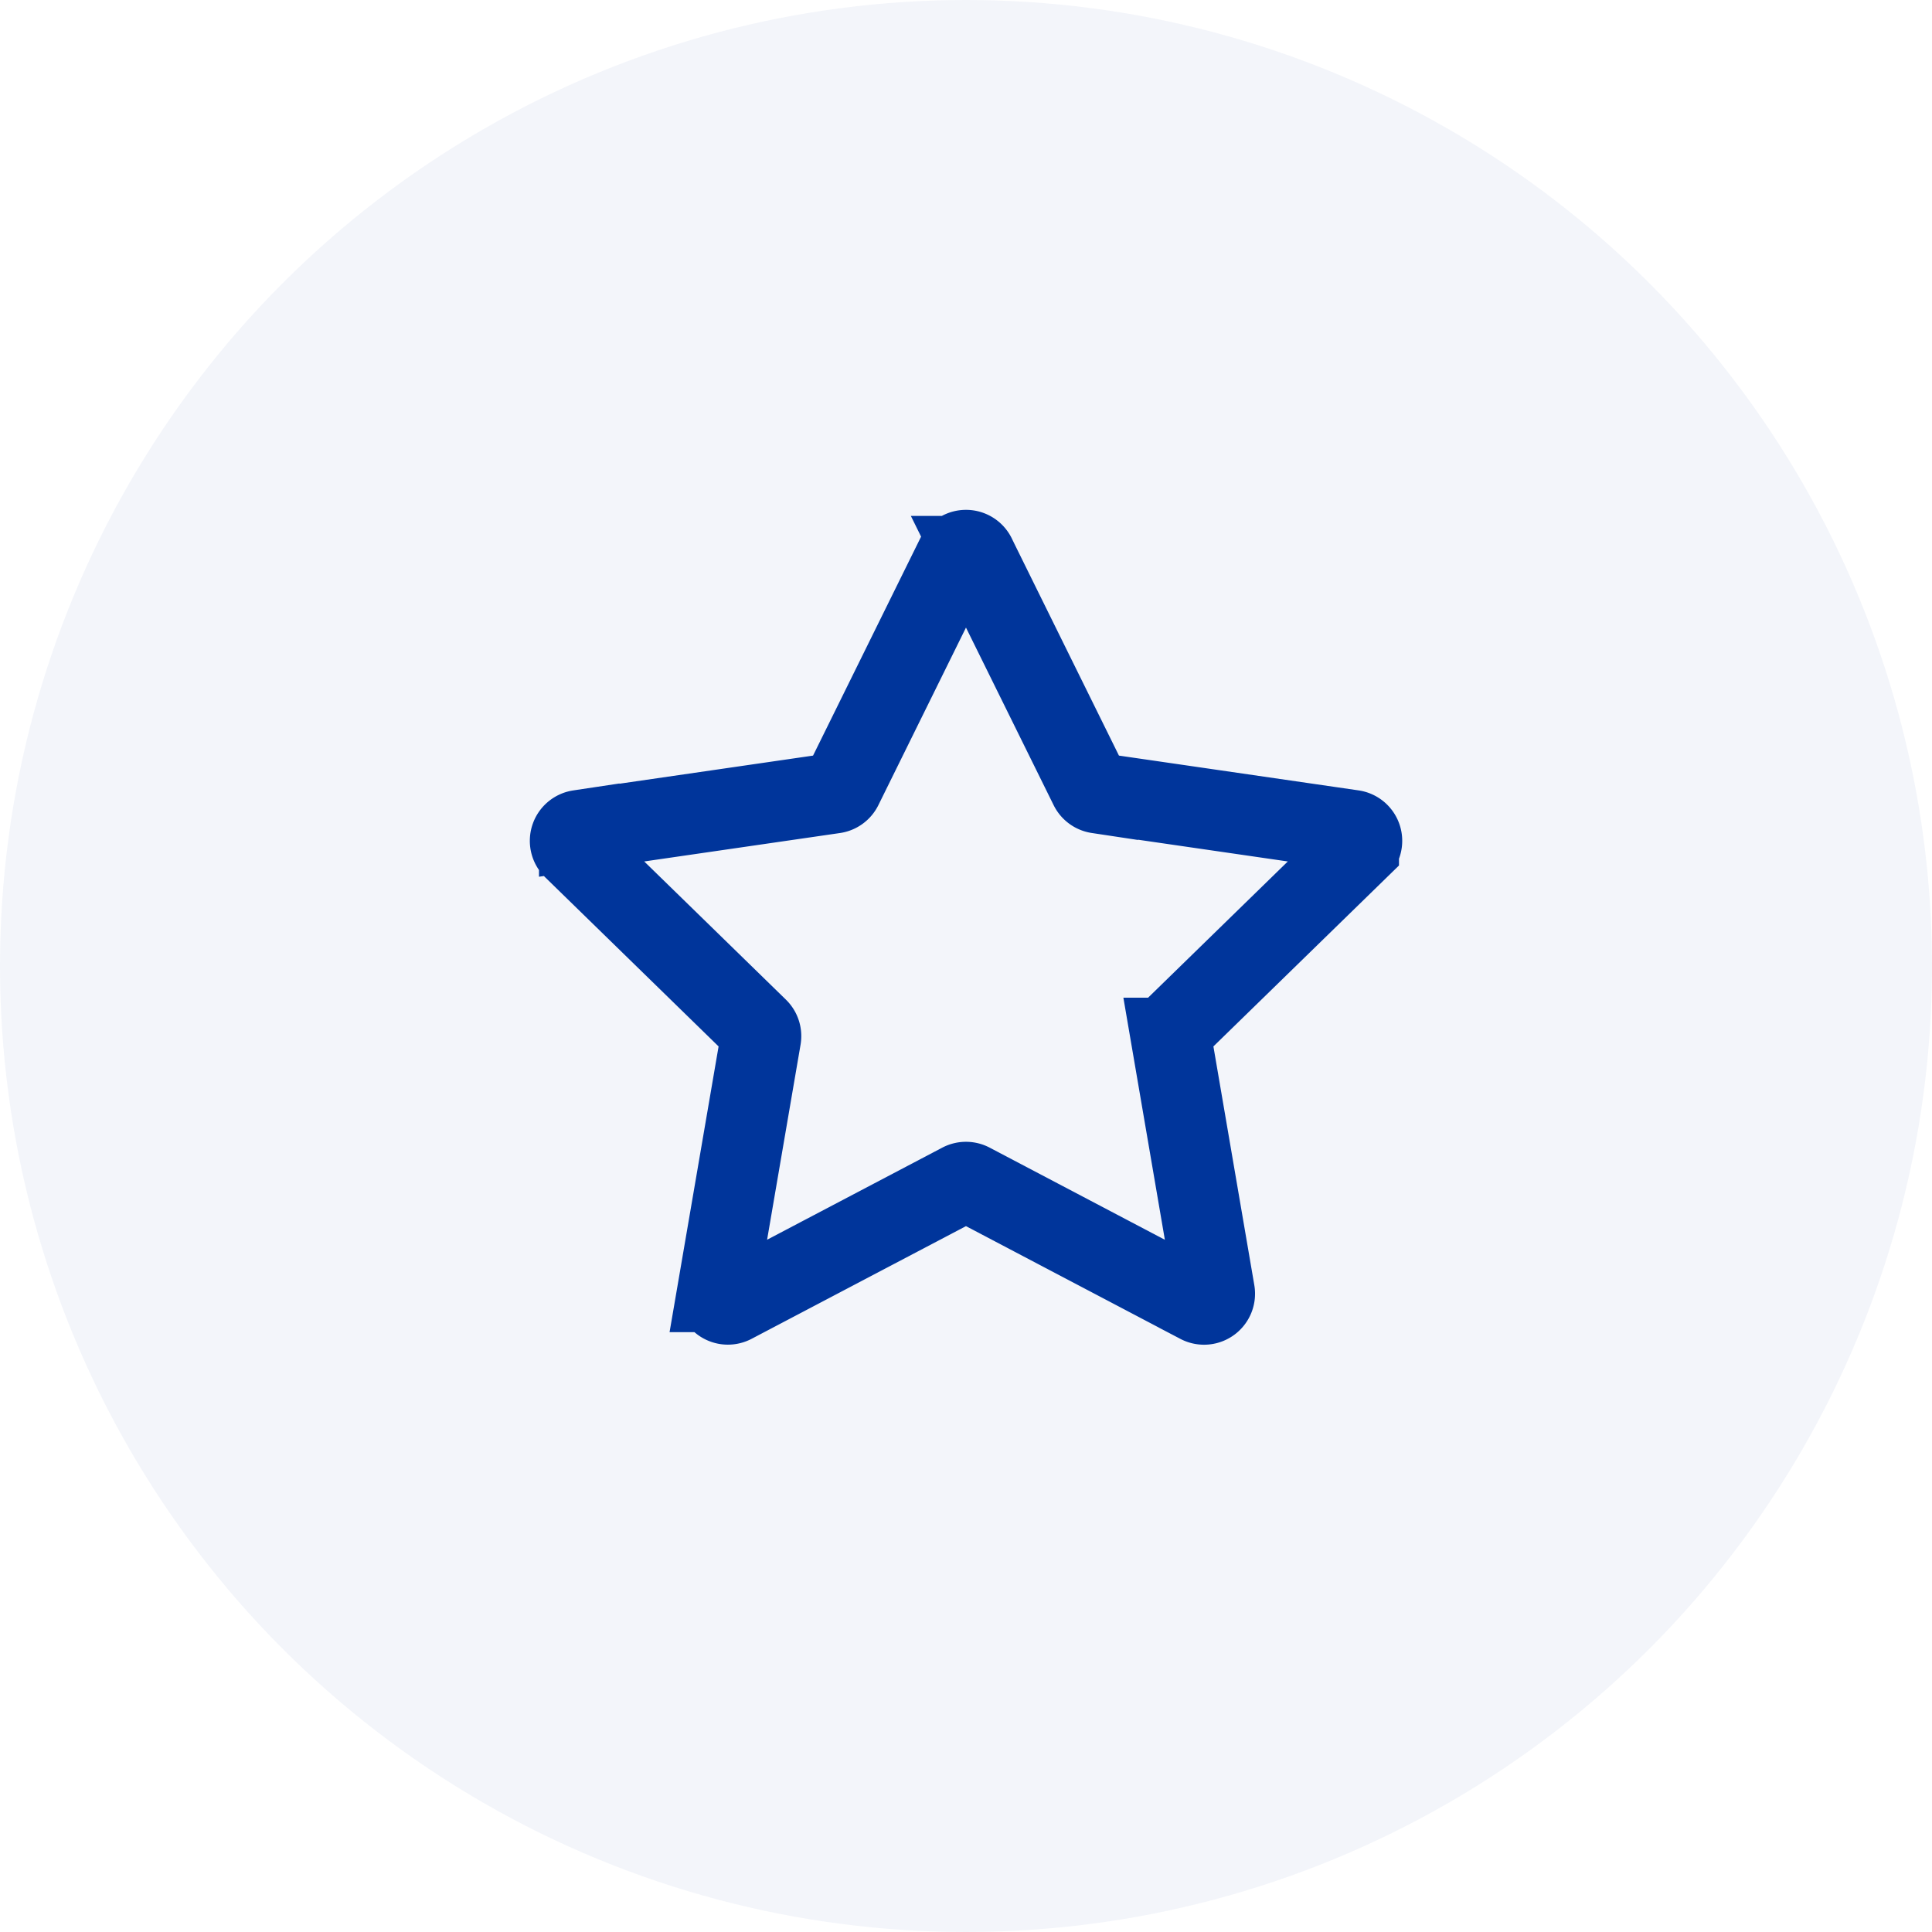 <svg width="36" height="36" viewBox="0 0 36 36" fill="none" xmlns="http://www.w3.org/2000/svg"><circle opacity=".05" cx="18" cy="18" r="18" fill="#00359B"/><mask id="a" style="mask-type:alpha" maskUnits="userSpaceOnUse" x="6" y="6" width="24" height="24"><path transform="matrix(-1 0 0 1 30 6)" fill="#686868" d="M0 0h24v24H0z"/></mask><g mask="url(#a)"><path d="M18.18 10.363a.2.2 0 0 0-.36 0l-2.125 4.307a.2.2 0 0 1-.15.11l-4.752.69a.2.2 0 0 0-.111.34l3.438 3.353a.2.2 0 0 1 .058.177l-.812 4.733a.2.2 0 0 0 .29.21l4.25-2.234a.2.2 0 0 1 .187 0l4.25 2.235a.2.2 0 0 0 .29-.211l-.811-4.733a.2.2 0 0 1 .058-.177l3.438-3.352a.2.2 0 0 0-.11-.341l-4.753-.69a.2.2 0 0 1-.15-.11l-2.126-4.307z" stroke="#00359B" stroke-width="1.5"/></g></svg>